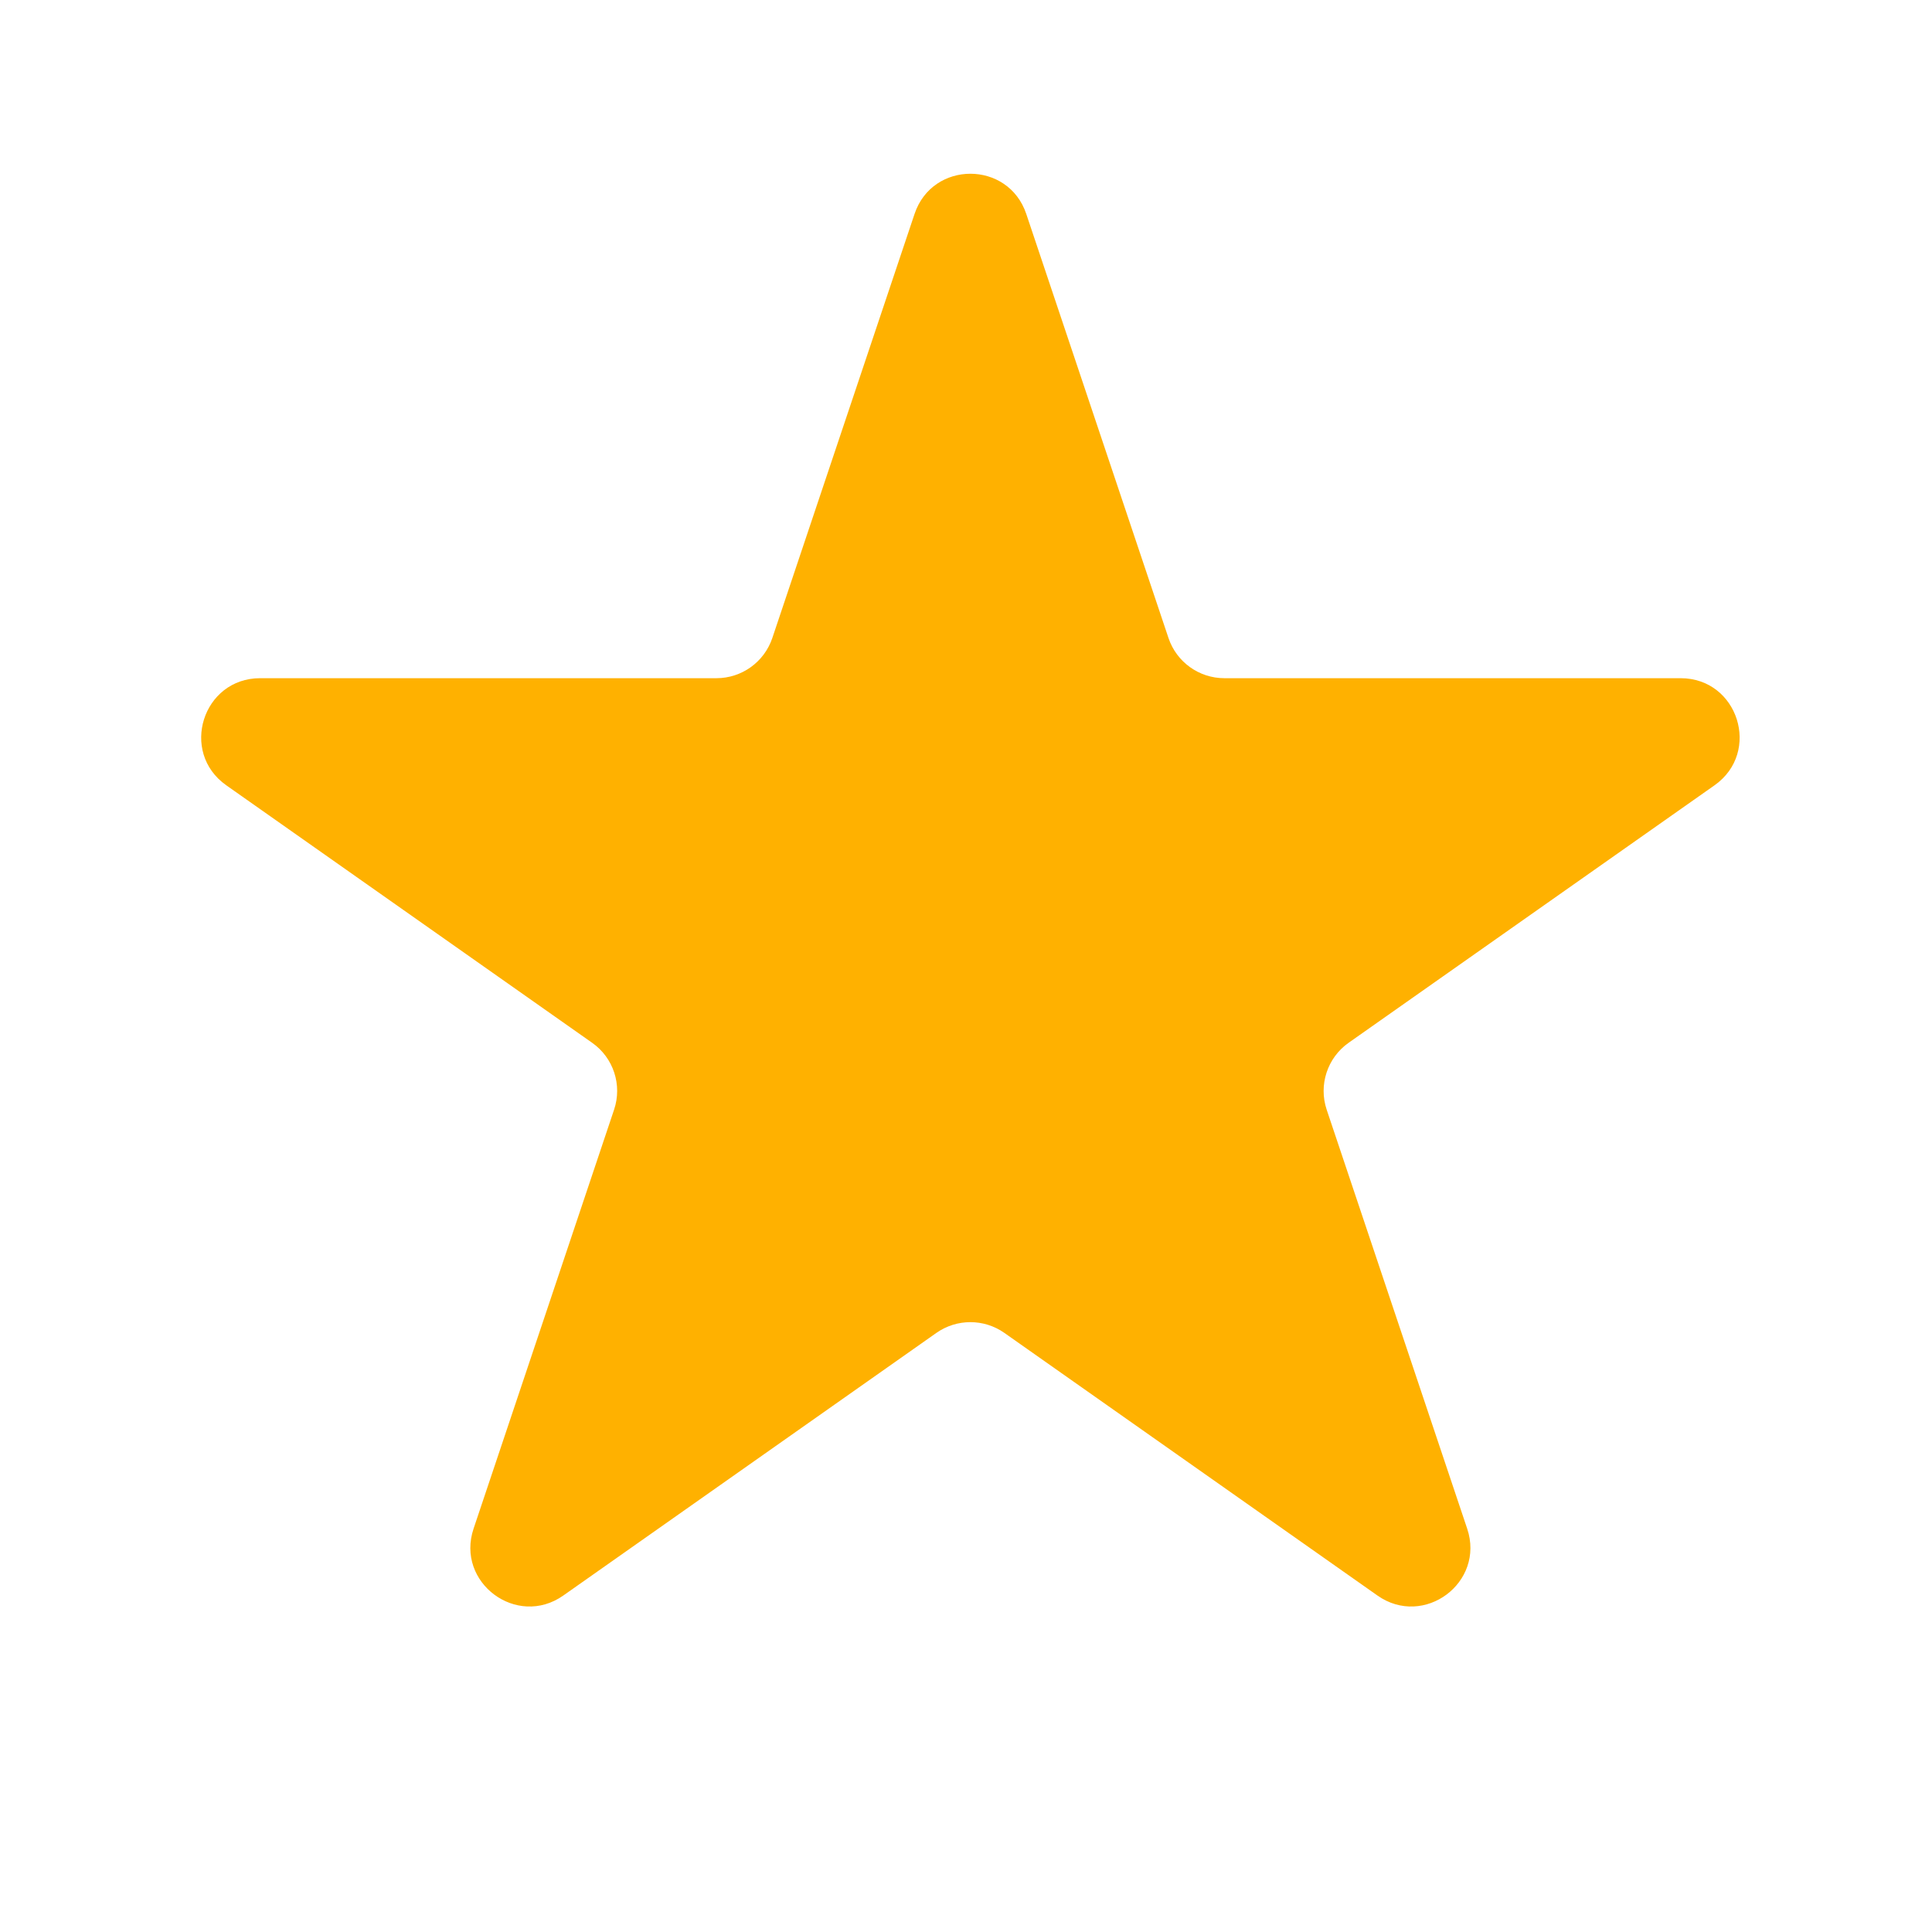 <svg width="32" height="32" viewBox="0 0 32 32" fill="none" xmlns="http://www.w3.org/2000/svg">
<path d="M15.148 3.543C15.445 2.656 16.7 2.656 16.998 3.543L19.354 10.568C19.487 10.965 19.86 11.233 20.279 11.233H27.836C28.789 11.233 29.177 12.458 28.398 13.007L22.337 17.272C21.985 17.52 21.837 17.971 21.974 18.38L24.301 25.319C24.601 26.212 23.585 26.969 22.815 26.427L16.634 22.076C16.297 21.84 15.848 21.84 15.511 22.076L9.33 26.427C8.56 26.969 7.544 26.212 7.844 25.319L10.171 18.38C10.309 17.971 10.161 17.52 9.808 17.272L3.748 13.007C2.969 12.458 3.357 11.233 4.309 11.233H11.867C12.286 11.233 12.658 10.965 12.792 10.568L15.148 3.543Z" fill="#FFB100"/>
</svg>
